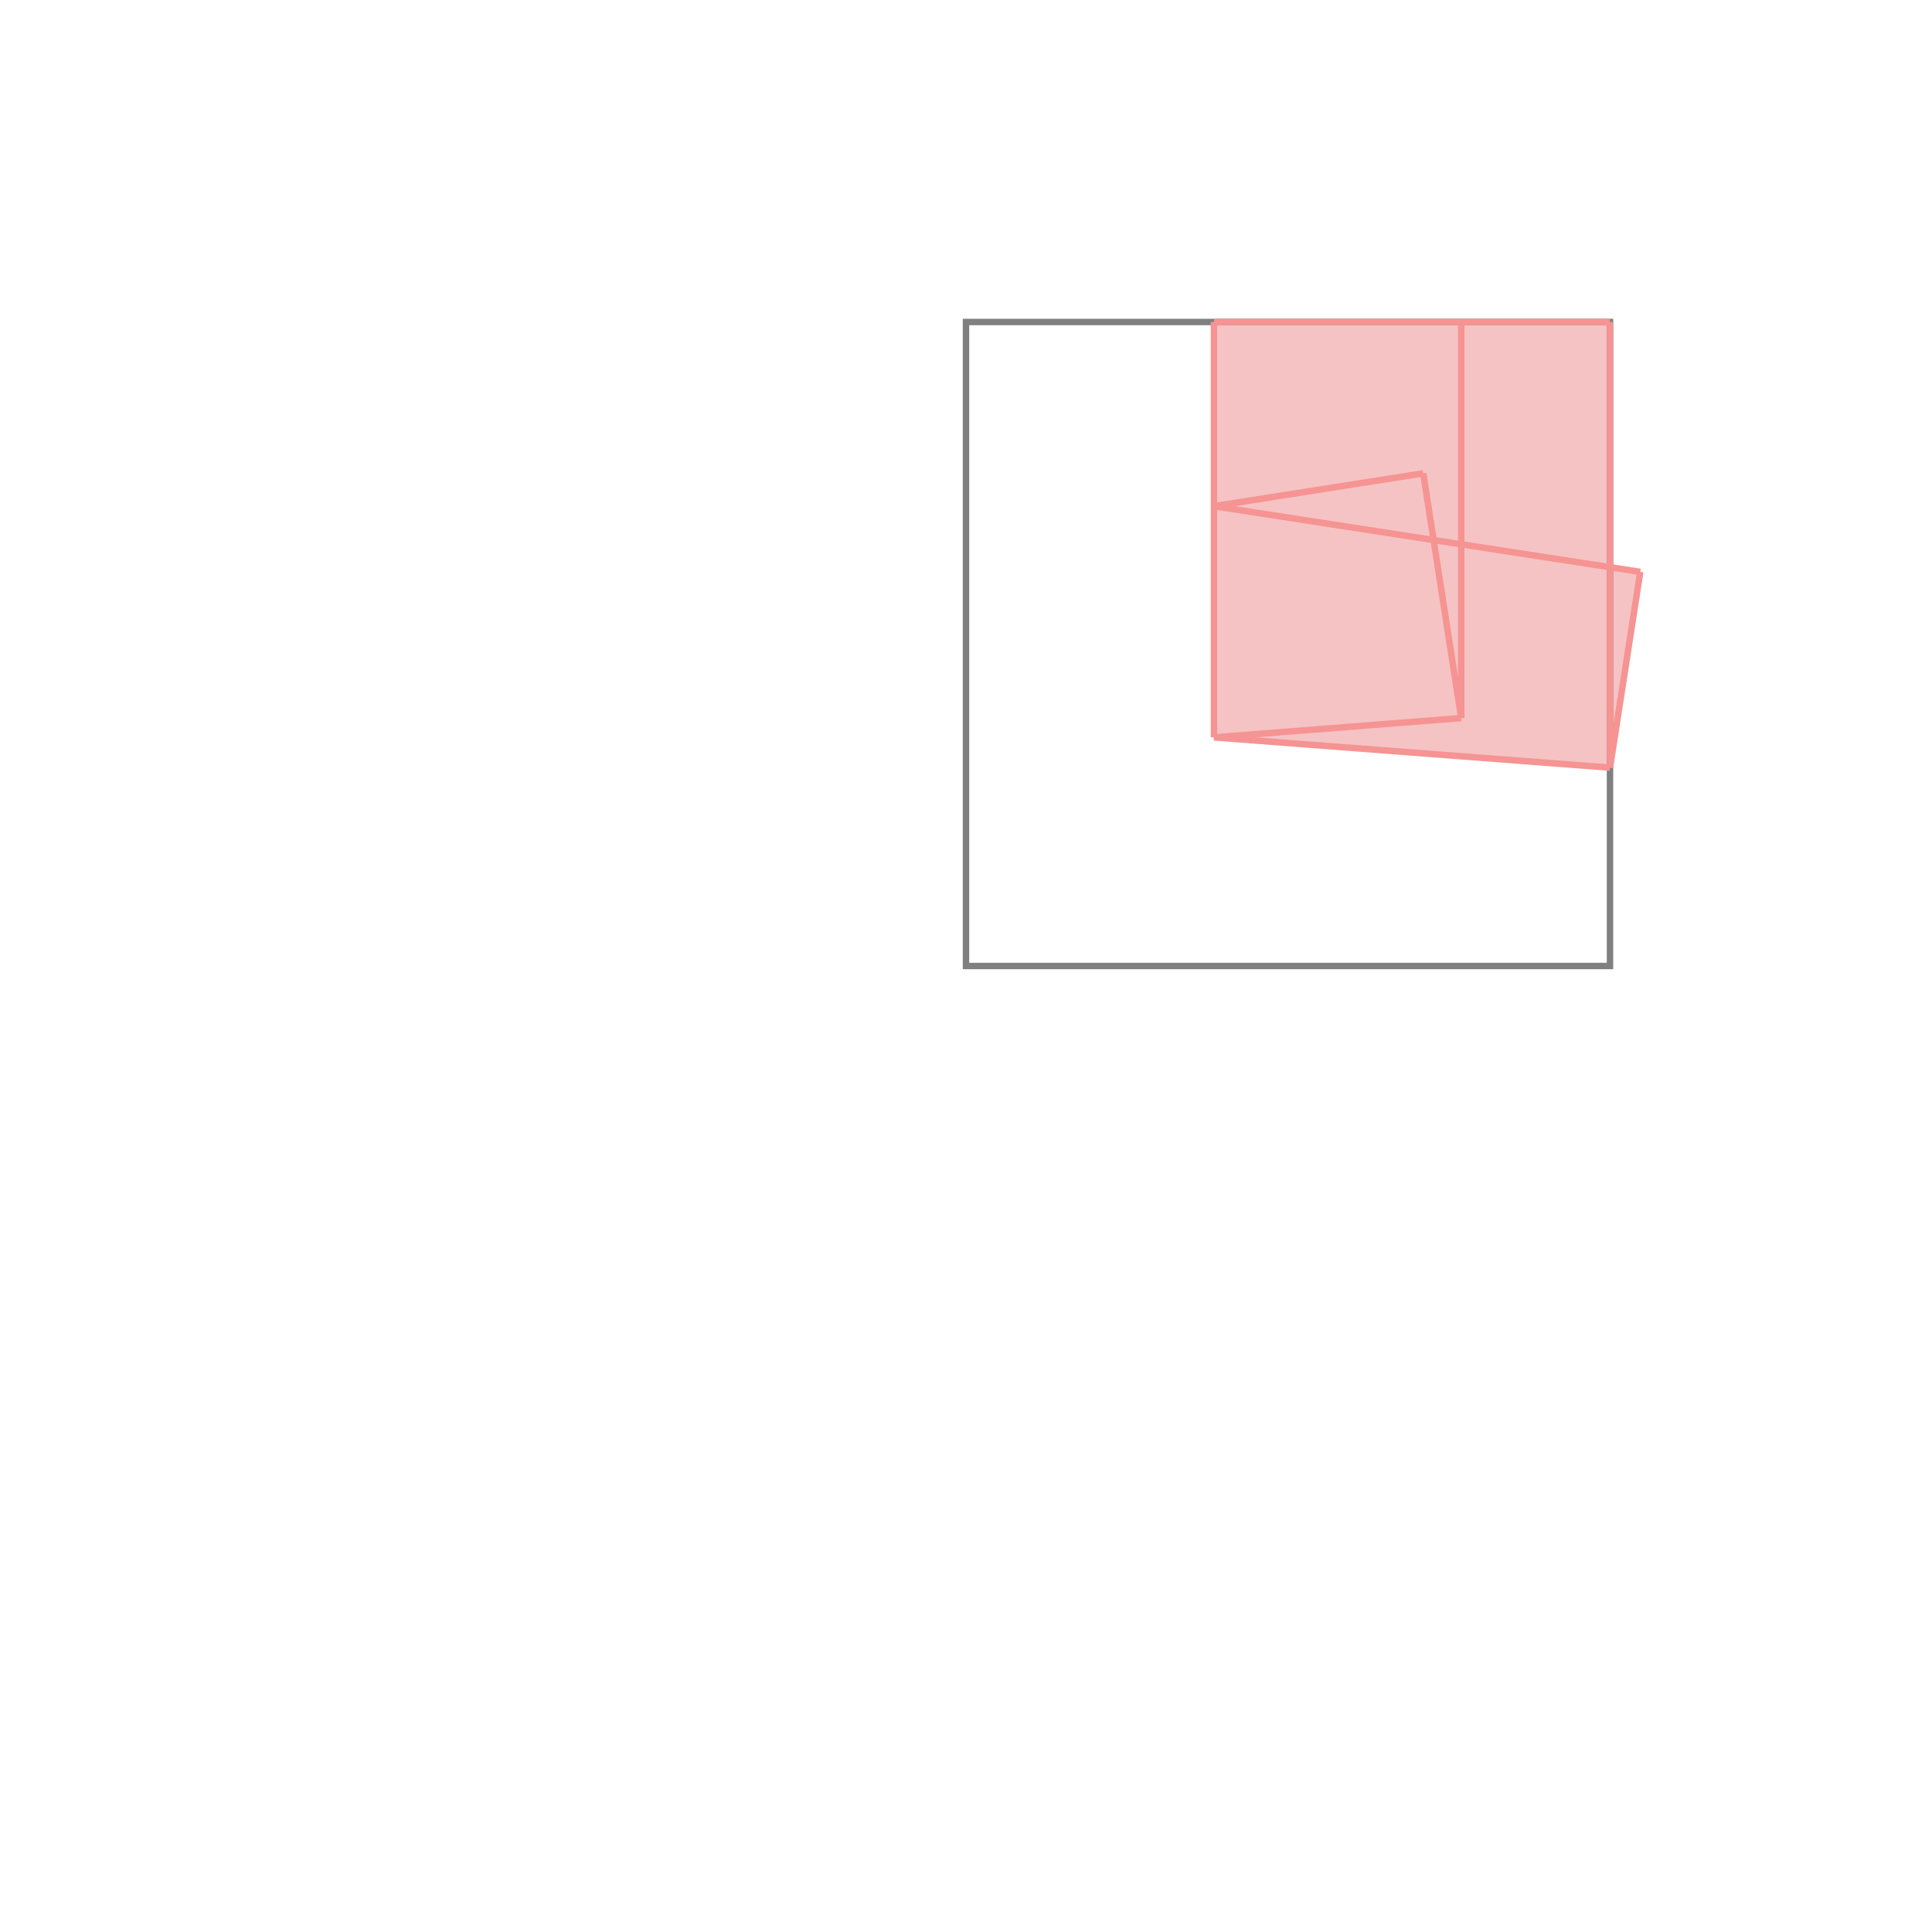 <svg xmlns="http://www.w3.org/2000/svg" viewBox="-1.5 -1.5 3 3">
<g transform="scale(1, -1)">
<path d="M1 0.308 L1.047 0.612 L1 0.619 L1 1 L0.385 1 L0.385 0.355 z " fill="rgb(245,195,195)" />
<path d="M0 0 L1 0 L1 1 L0 1  z" fill="none" stroke="rgb(128,128,128)" stroke-width="0.01" />
<line x1="1" y1="0.308" x2="1.047" y2="0.612" style="stroke:rgb(246,147,147);stroke-width:0.01" />
<line x1="0.385" y1="0.355" x2="0.385" y2="1" style="stroke:rgb(246,147,147);stroke-width:0.01" />
<line x1="0.769" y1="0.385" x2="0.769" y2="1" style="stroke:rgb(246,147,147);stroke-width:0.01" />
<line x1="1" y1="0.308" x2="1" y2="1" style="stroke:rgb(246,147,147);stroke-width:0.01" />
<line x1="0.769" y1="0.385" x2="0.71" y2="0.765" style="stroke:rgb(246,147,147);stroke-width:0.01" />
<line x1="0.385" y1="0.355" x2="0.769" y2="0.385" style="stroke:rgb(246,147,147);stroke-width:0.01" />
<line x1="1" y1="0.308" x2="0.385" y2="0.355" style="stroke:rgb(246,147,147);stroke-width:0.01" />
<line x1="0.385" y1="0.714" x2="0.71" y2="0.765" style="stroke:rgb(246,147,147);stroke-width:0.01" />
<line x1="1.047" y1="0.612" x2="0.385" y2="0.714" style="stroke:rgb(246,147,147);stroke-width:0.01" />
<line x1="0.385" y1="1" x2="1" y2="1" style="stroke:rgb(246,147,147);stroke-width:0.01" />
</g>
</svg>
